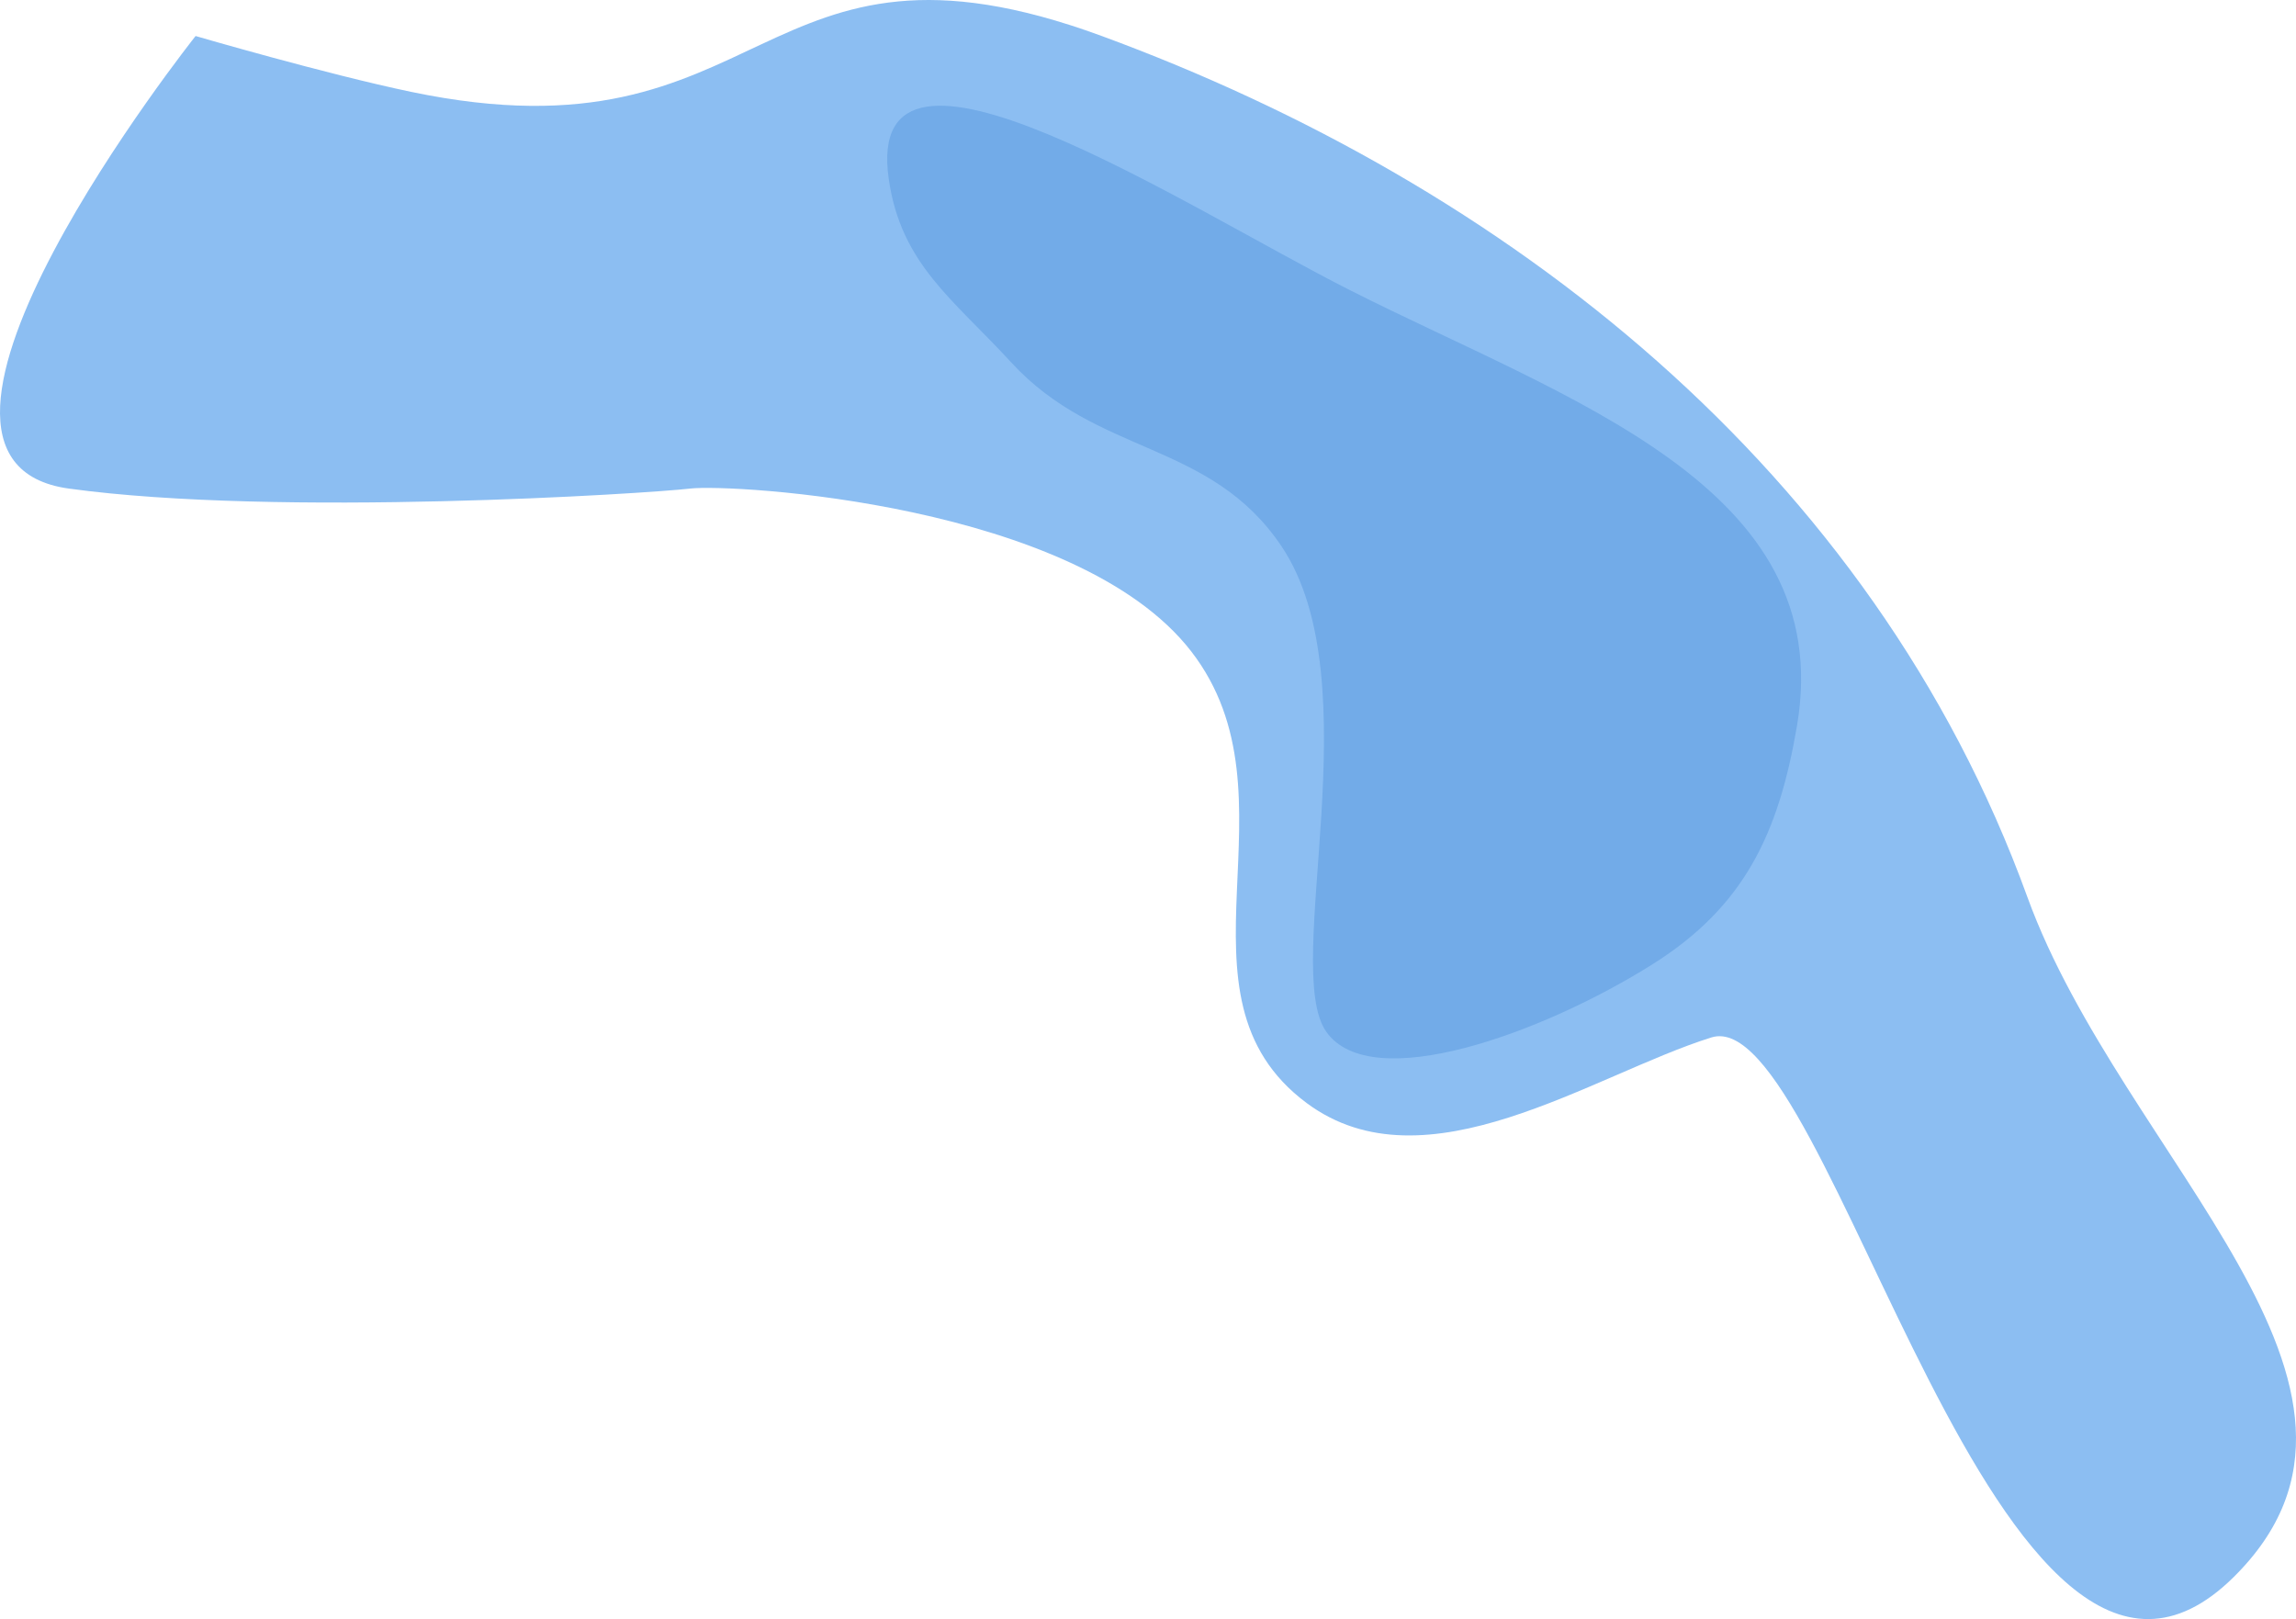 <svg width="7623" height="5376" viewBox="0 0 7623 5376" fill="none" xmlns="http://www.w3.org/2000/svg">
<path d="M3658.08 119.603C2504.64 -304.365 2562.4 554.542 1366.27 305.293C1083.59 246.388 649.37 119.603 649.37 119.603C649.37 119.603 -467.897 1526.58 228.593 1622.28C925.084 1717.99 2151.11 1638.67 2290.89 1622.28C2430.67 1605.9 3574.6 1670.77 3955.06 2162.97C4330.17 2648.25 3856.42 3303.63 4337.92 3662.28C4733.11 3956.65 5286.82 3568.56 5681.9 3444.77C6076.98 3320.98 6636.16 6008.87 7416.38 5236.21C8052.36 4606.38 7046.23 3846.75 6731.01 2978.15C6214.51 1554.93 4995.31 611.128 3658.08 119.603Z" fill="#8CBEF2"/>
<path d="M4403.5 3426C4253.5 3214 4558.61 2265.15 4254.5 1813.5C4017.75 1461.88 3643.66 1515.28 3357 1203C3163.3 991.991 2990.47 876.128 2950.5 592.5C2864.62 -16.865 3932.79 685.894 4482 963.5C5204.64 1328.77 6102.56 1613.39 5966 2411.5C5905.15 2767.13 5792.31 3009.25 5487 3201.5C5123.32 3430.5 4553.5 3638 4403.5 3426Z" fill="#72ABE8"/>
</svg>

